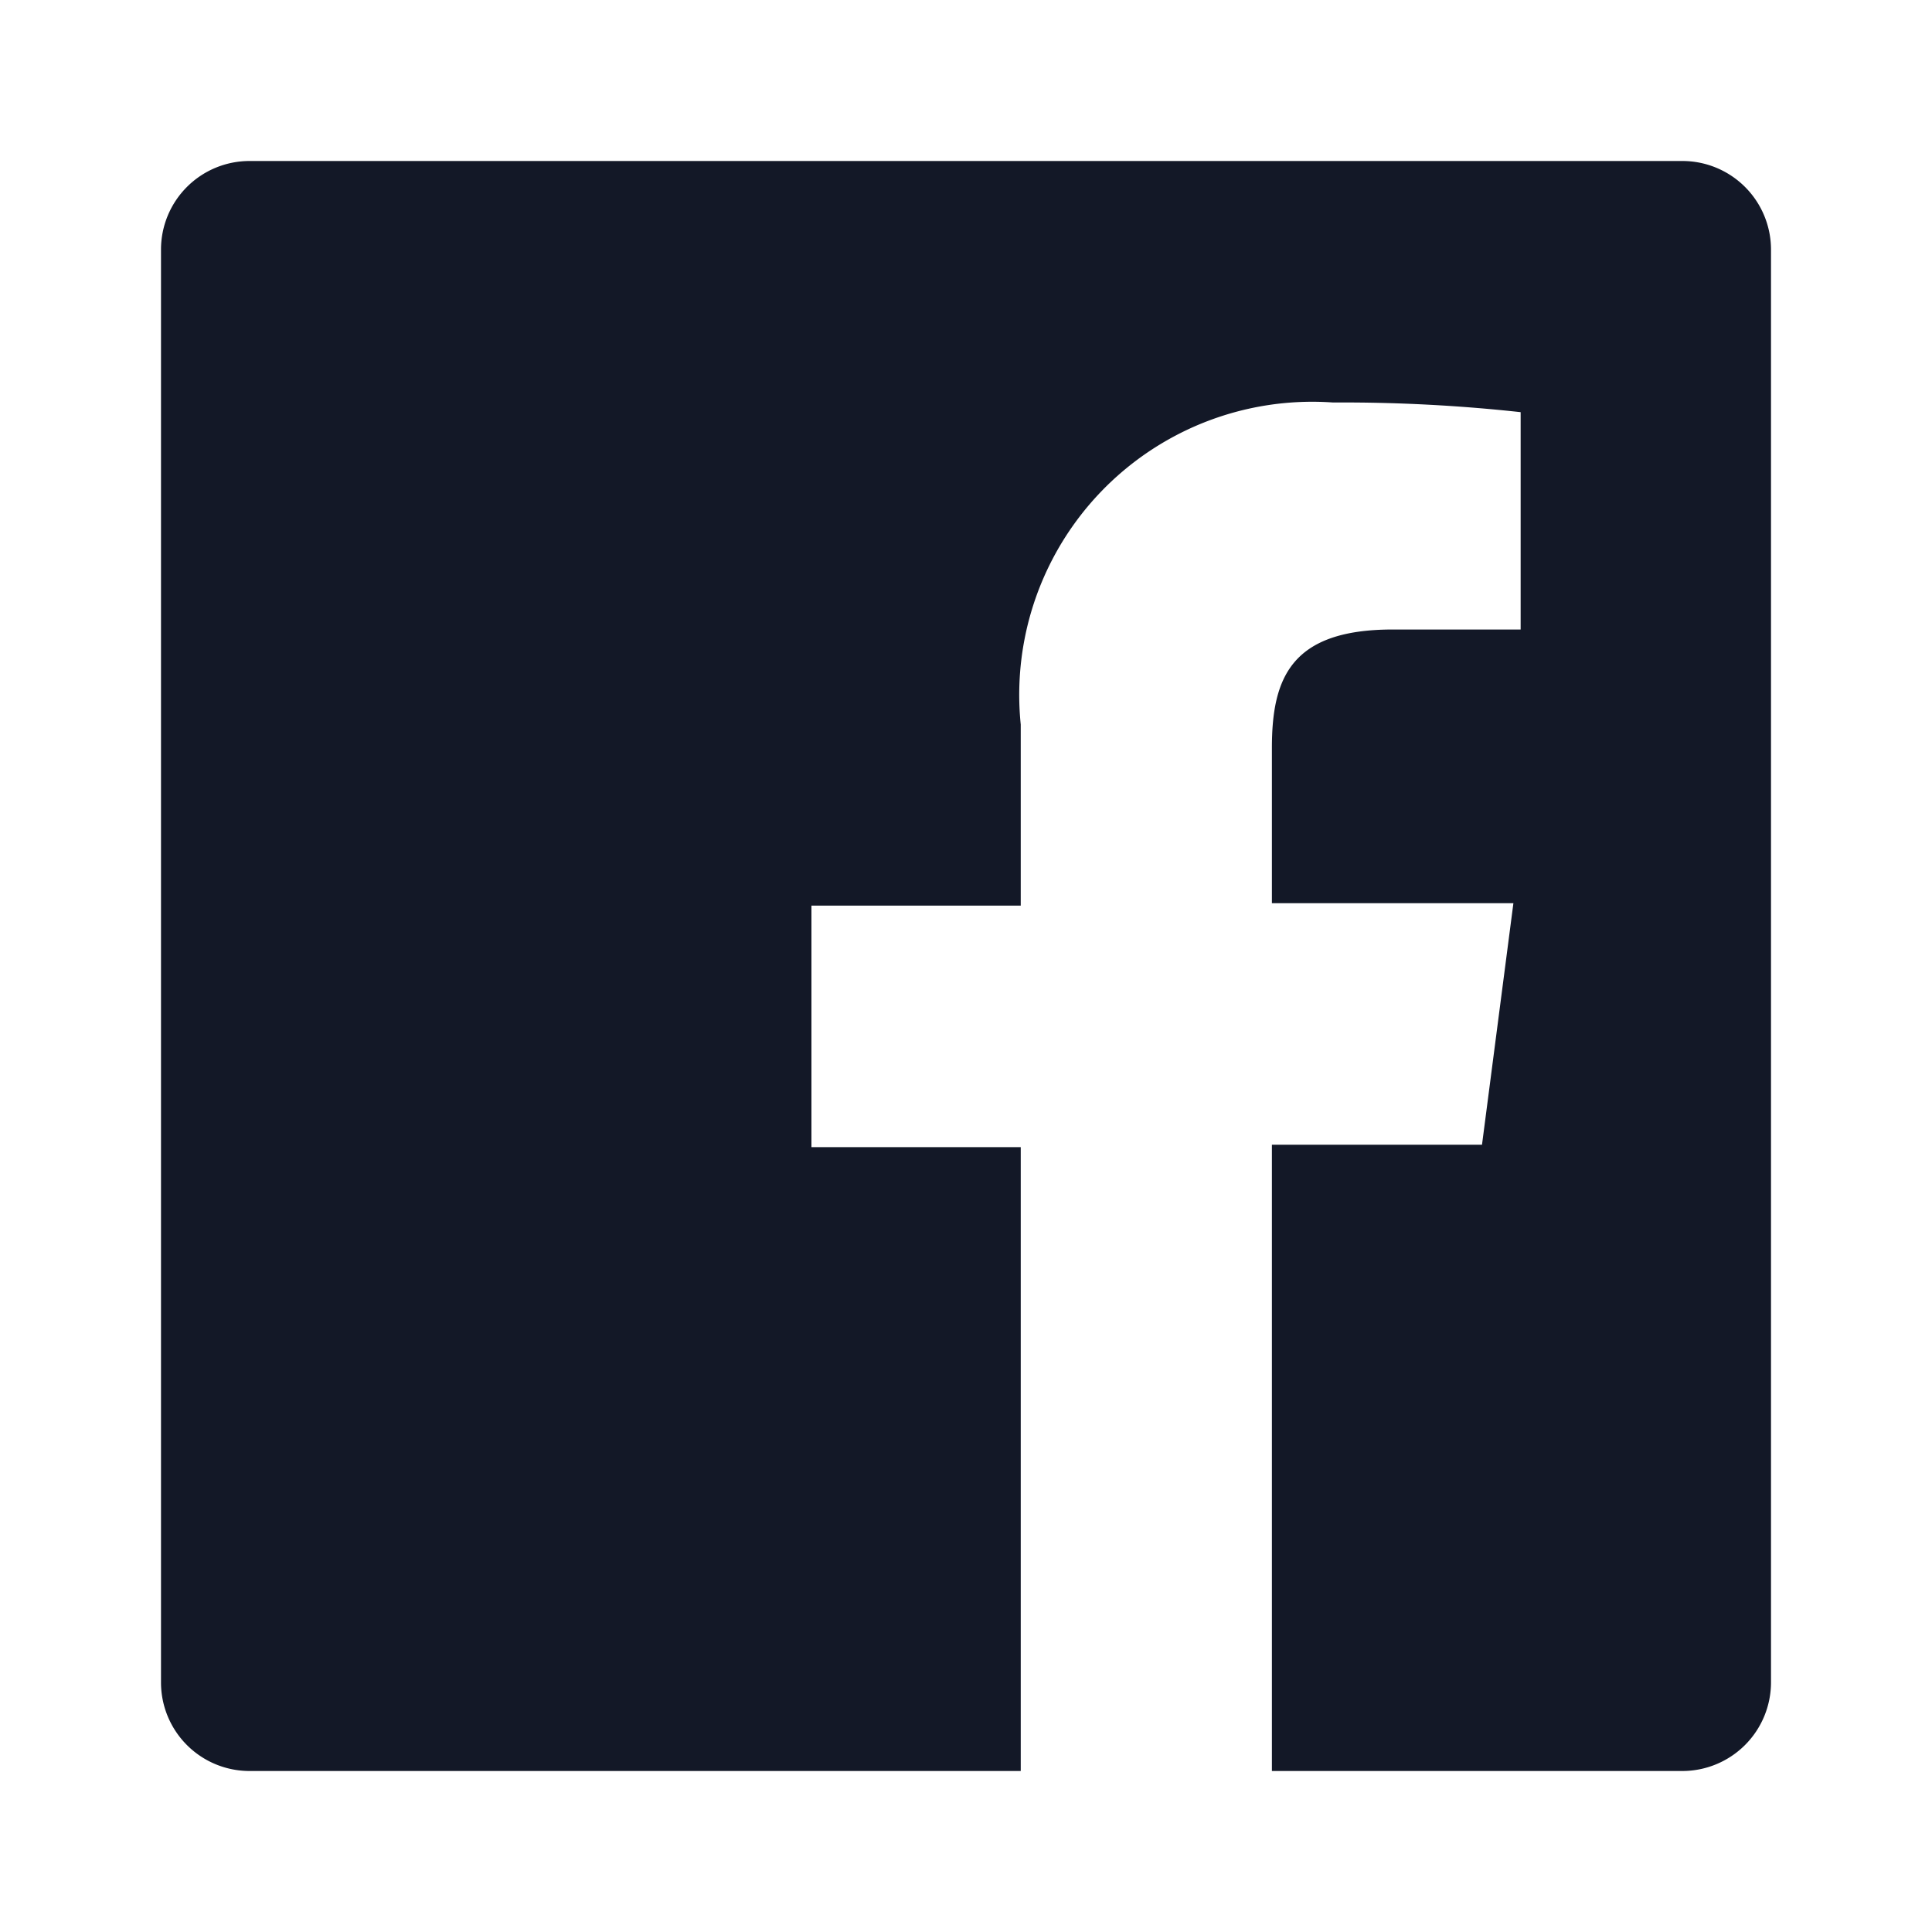 <svg width="24" height="24" fill="none" xmlns="http://www.w3.org/2000/svg"><path d="M20.9 2H3.1A1.1 1.1 0 0 0 2 3.1v17.8A1.1 1.1 0 0 0 3.1 22h9.58v-7.75h-2.6v-3h2.6V9a3.64 3.64 0 0 1 3.88-4 20.26 20.26 0 0 1 2.33.12v2.7H17.3c-1.26 0-1.5.6-1.5 1.47v1.93h3l-.39 3H15.8V22h5.1a1.102 1.102 0 0 0 1.1-1.1V3.1A1.101 1.101 0 0 0 20.9 2Z" fill="#131827"/></svg>